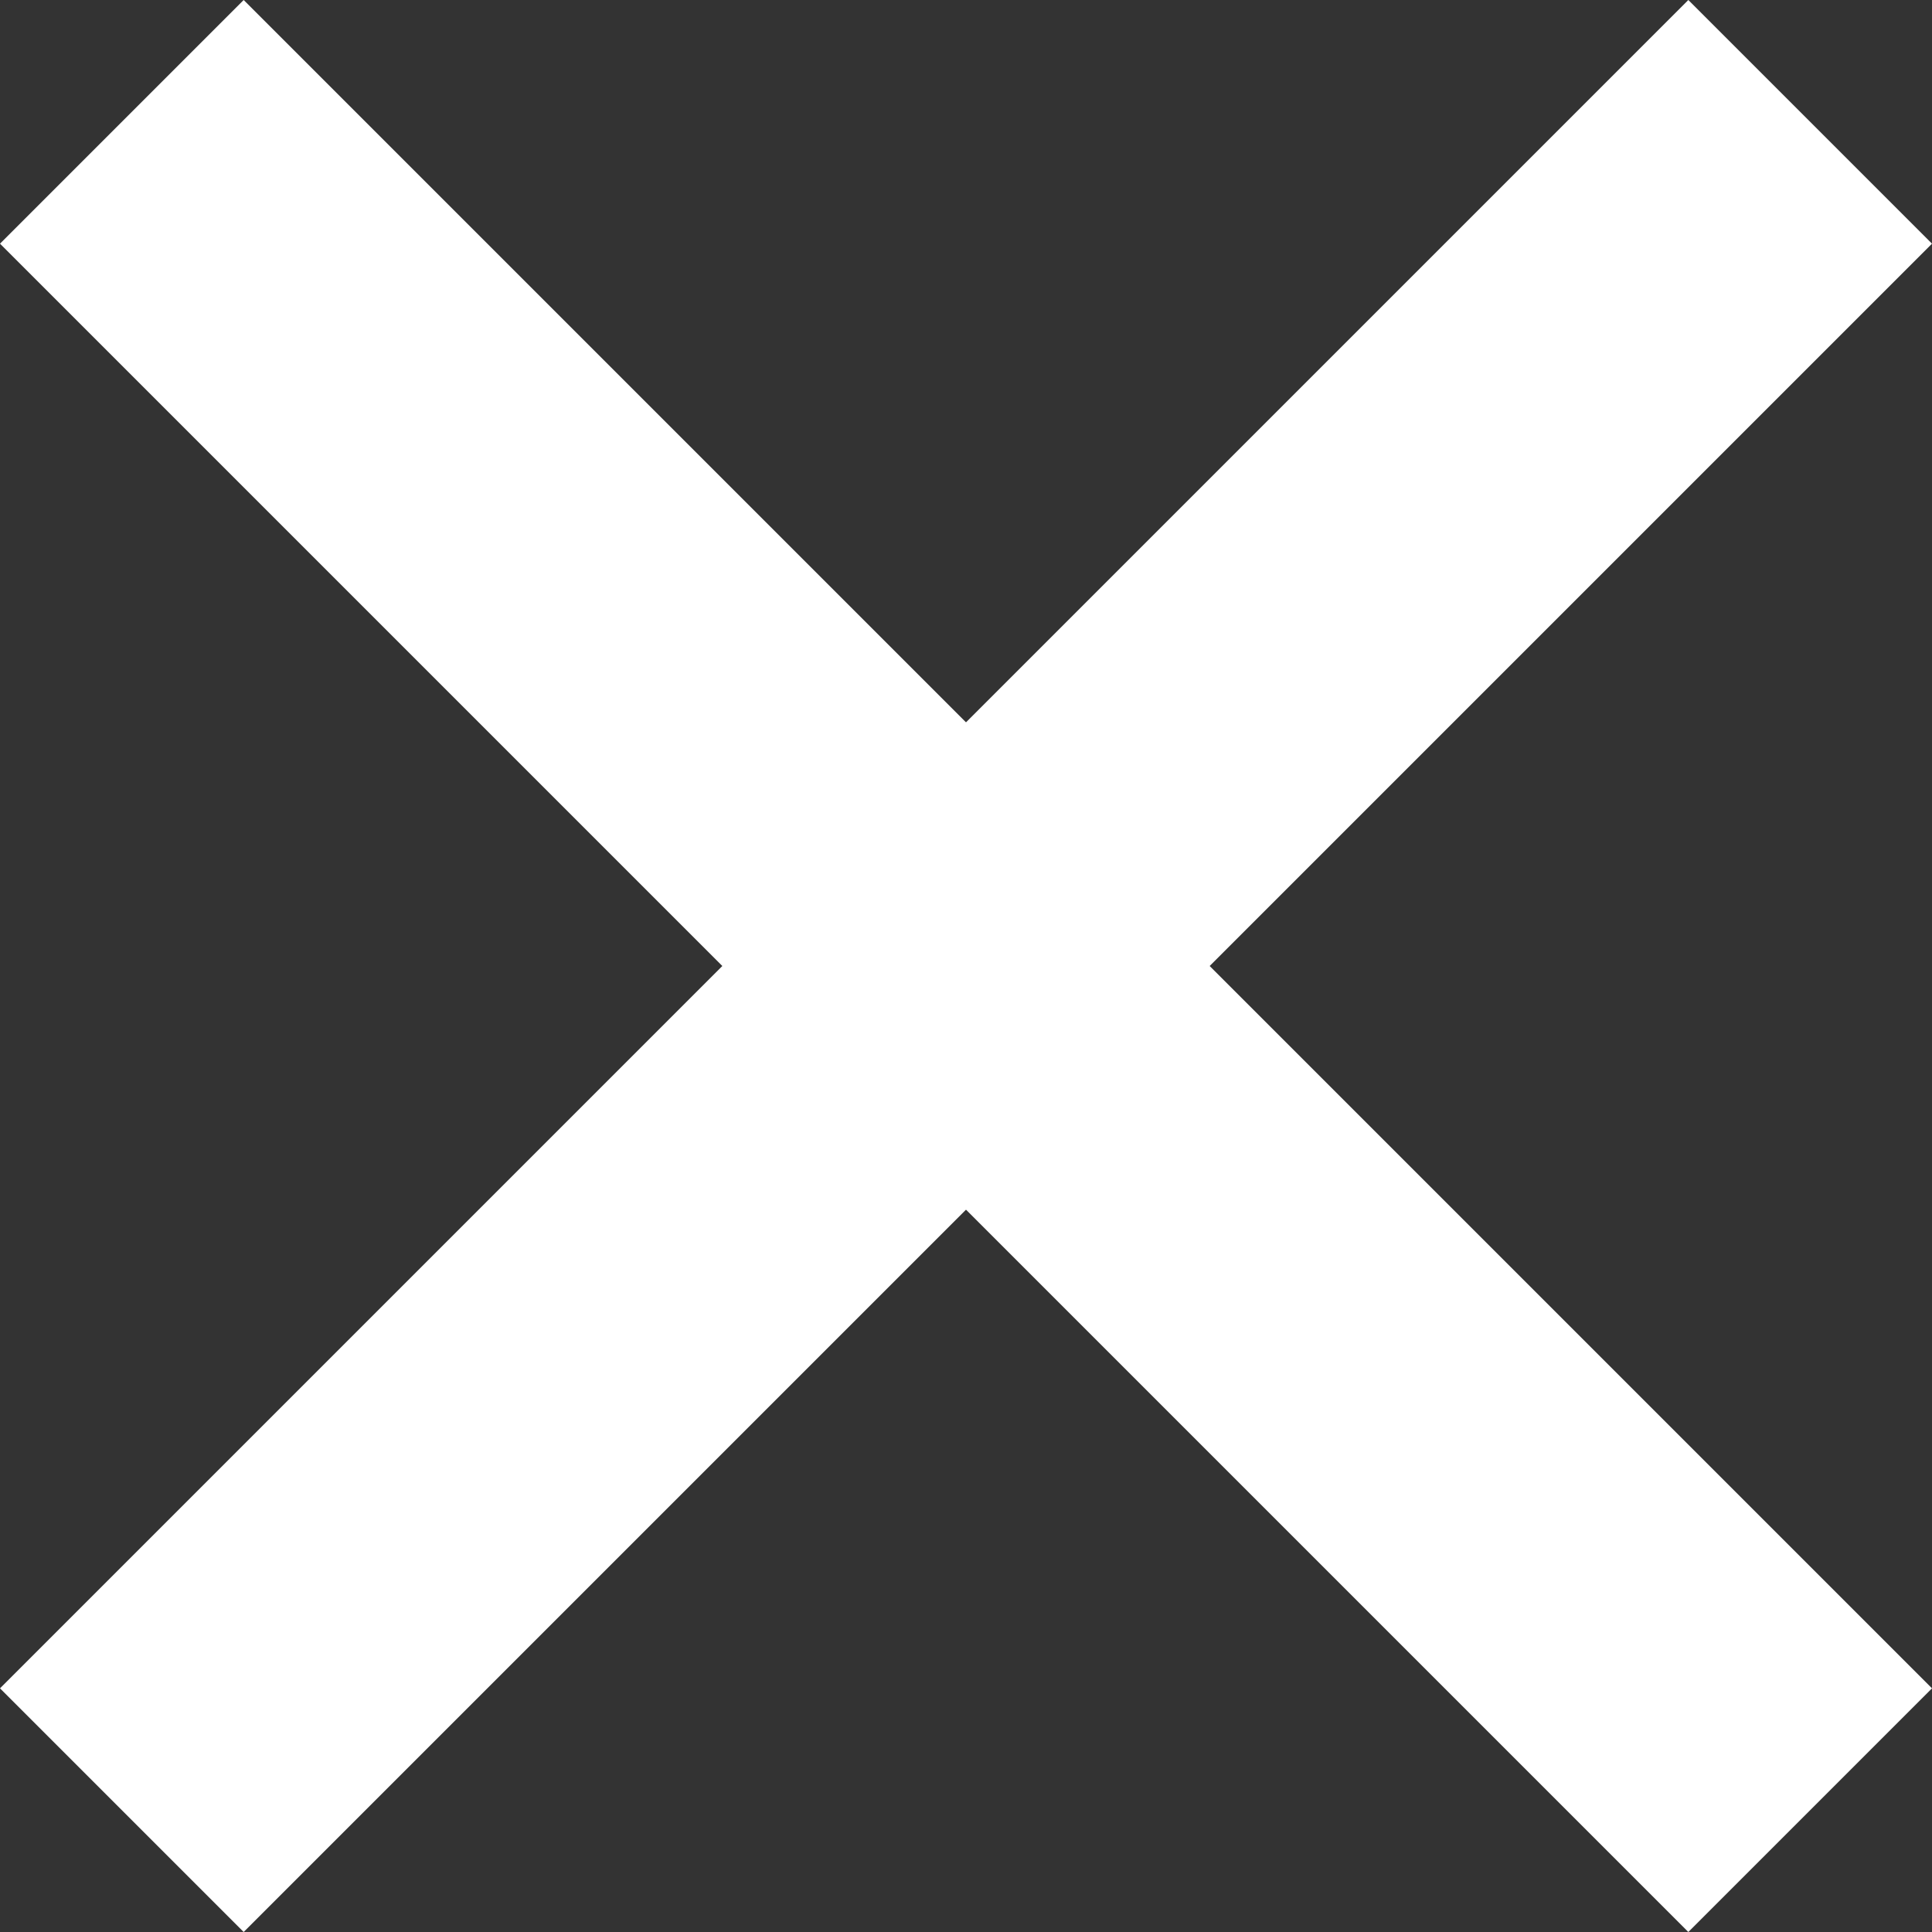 <svg xmlns="http://www.w3.org/2000/svg" viewBox="0 0 22.2 22.2" fill="#fff"><rect x="0" y="0" width="22.2" height="22.2" fill="#333333" stroke="none"/><path d="M22.2 2.8L19.4 0l-8.3 8.3L2.8 0 0 2.8l8.3 8.3L0 19.4l2.8 2.8 8.3-8.3 8.3 8.3 2.8-2.8-8.3-8.3 8.3-8.3z"/></svg>